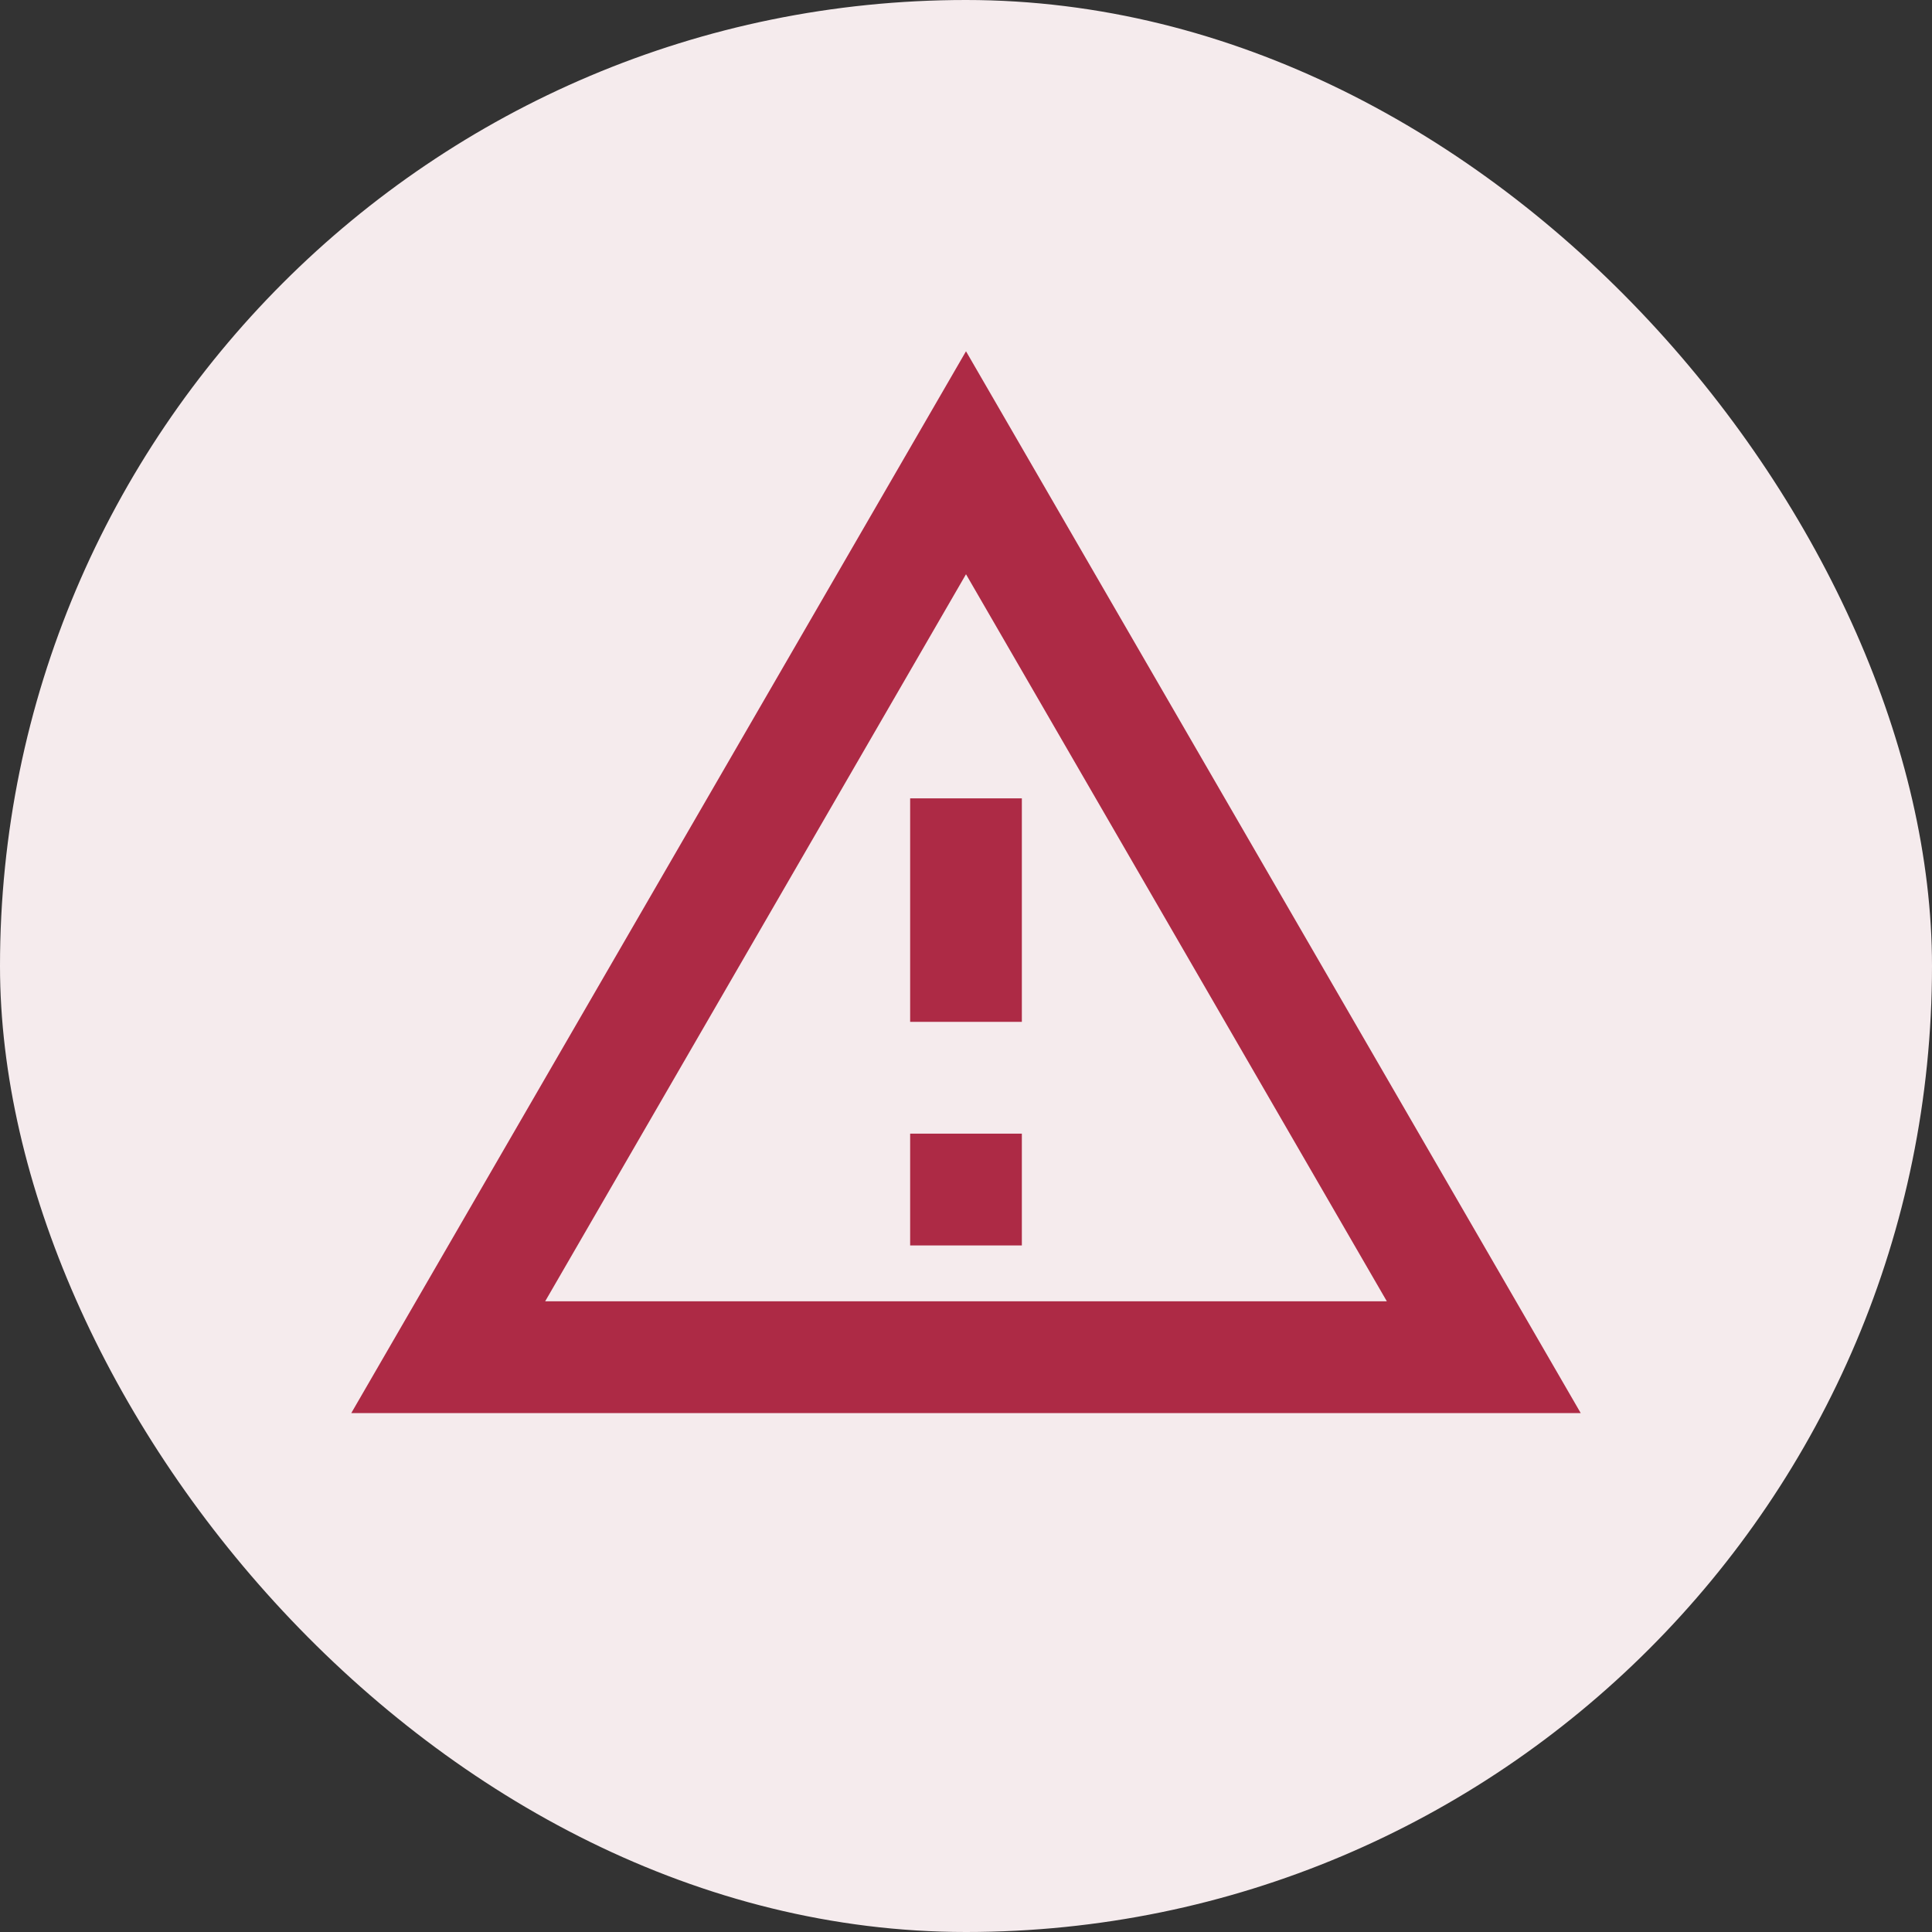 <svg width="22" height="22" viewBox="0 0 22 22" fill="none" xmlns="http://www.w3.org/2000/svg">
<rect x="0" y="0" width="22" height="22" fill="#333333" stroke="none"/>
<rect width="22" height="22" rx="11" fill="#F5EBED"/>
<path d="M11 6.539L15.792 14.818H6.208L11 6.539ZM11 4L4 16.091H18L11 4ZM11.636 12.909H10.364V14.182H11.636V12.909ZM11.636 9.091H10.364V11.636H11.636V9.091Z" fill="#AD2A45"/>
</svg>
